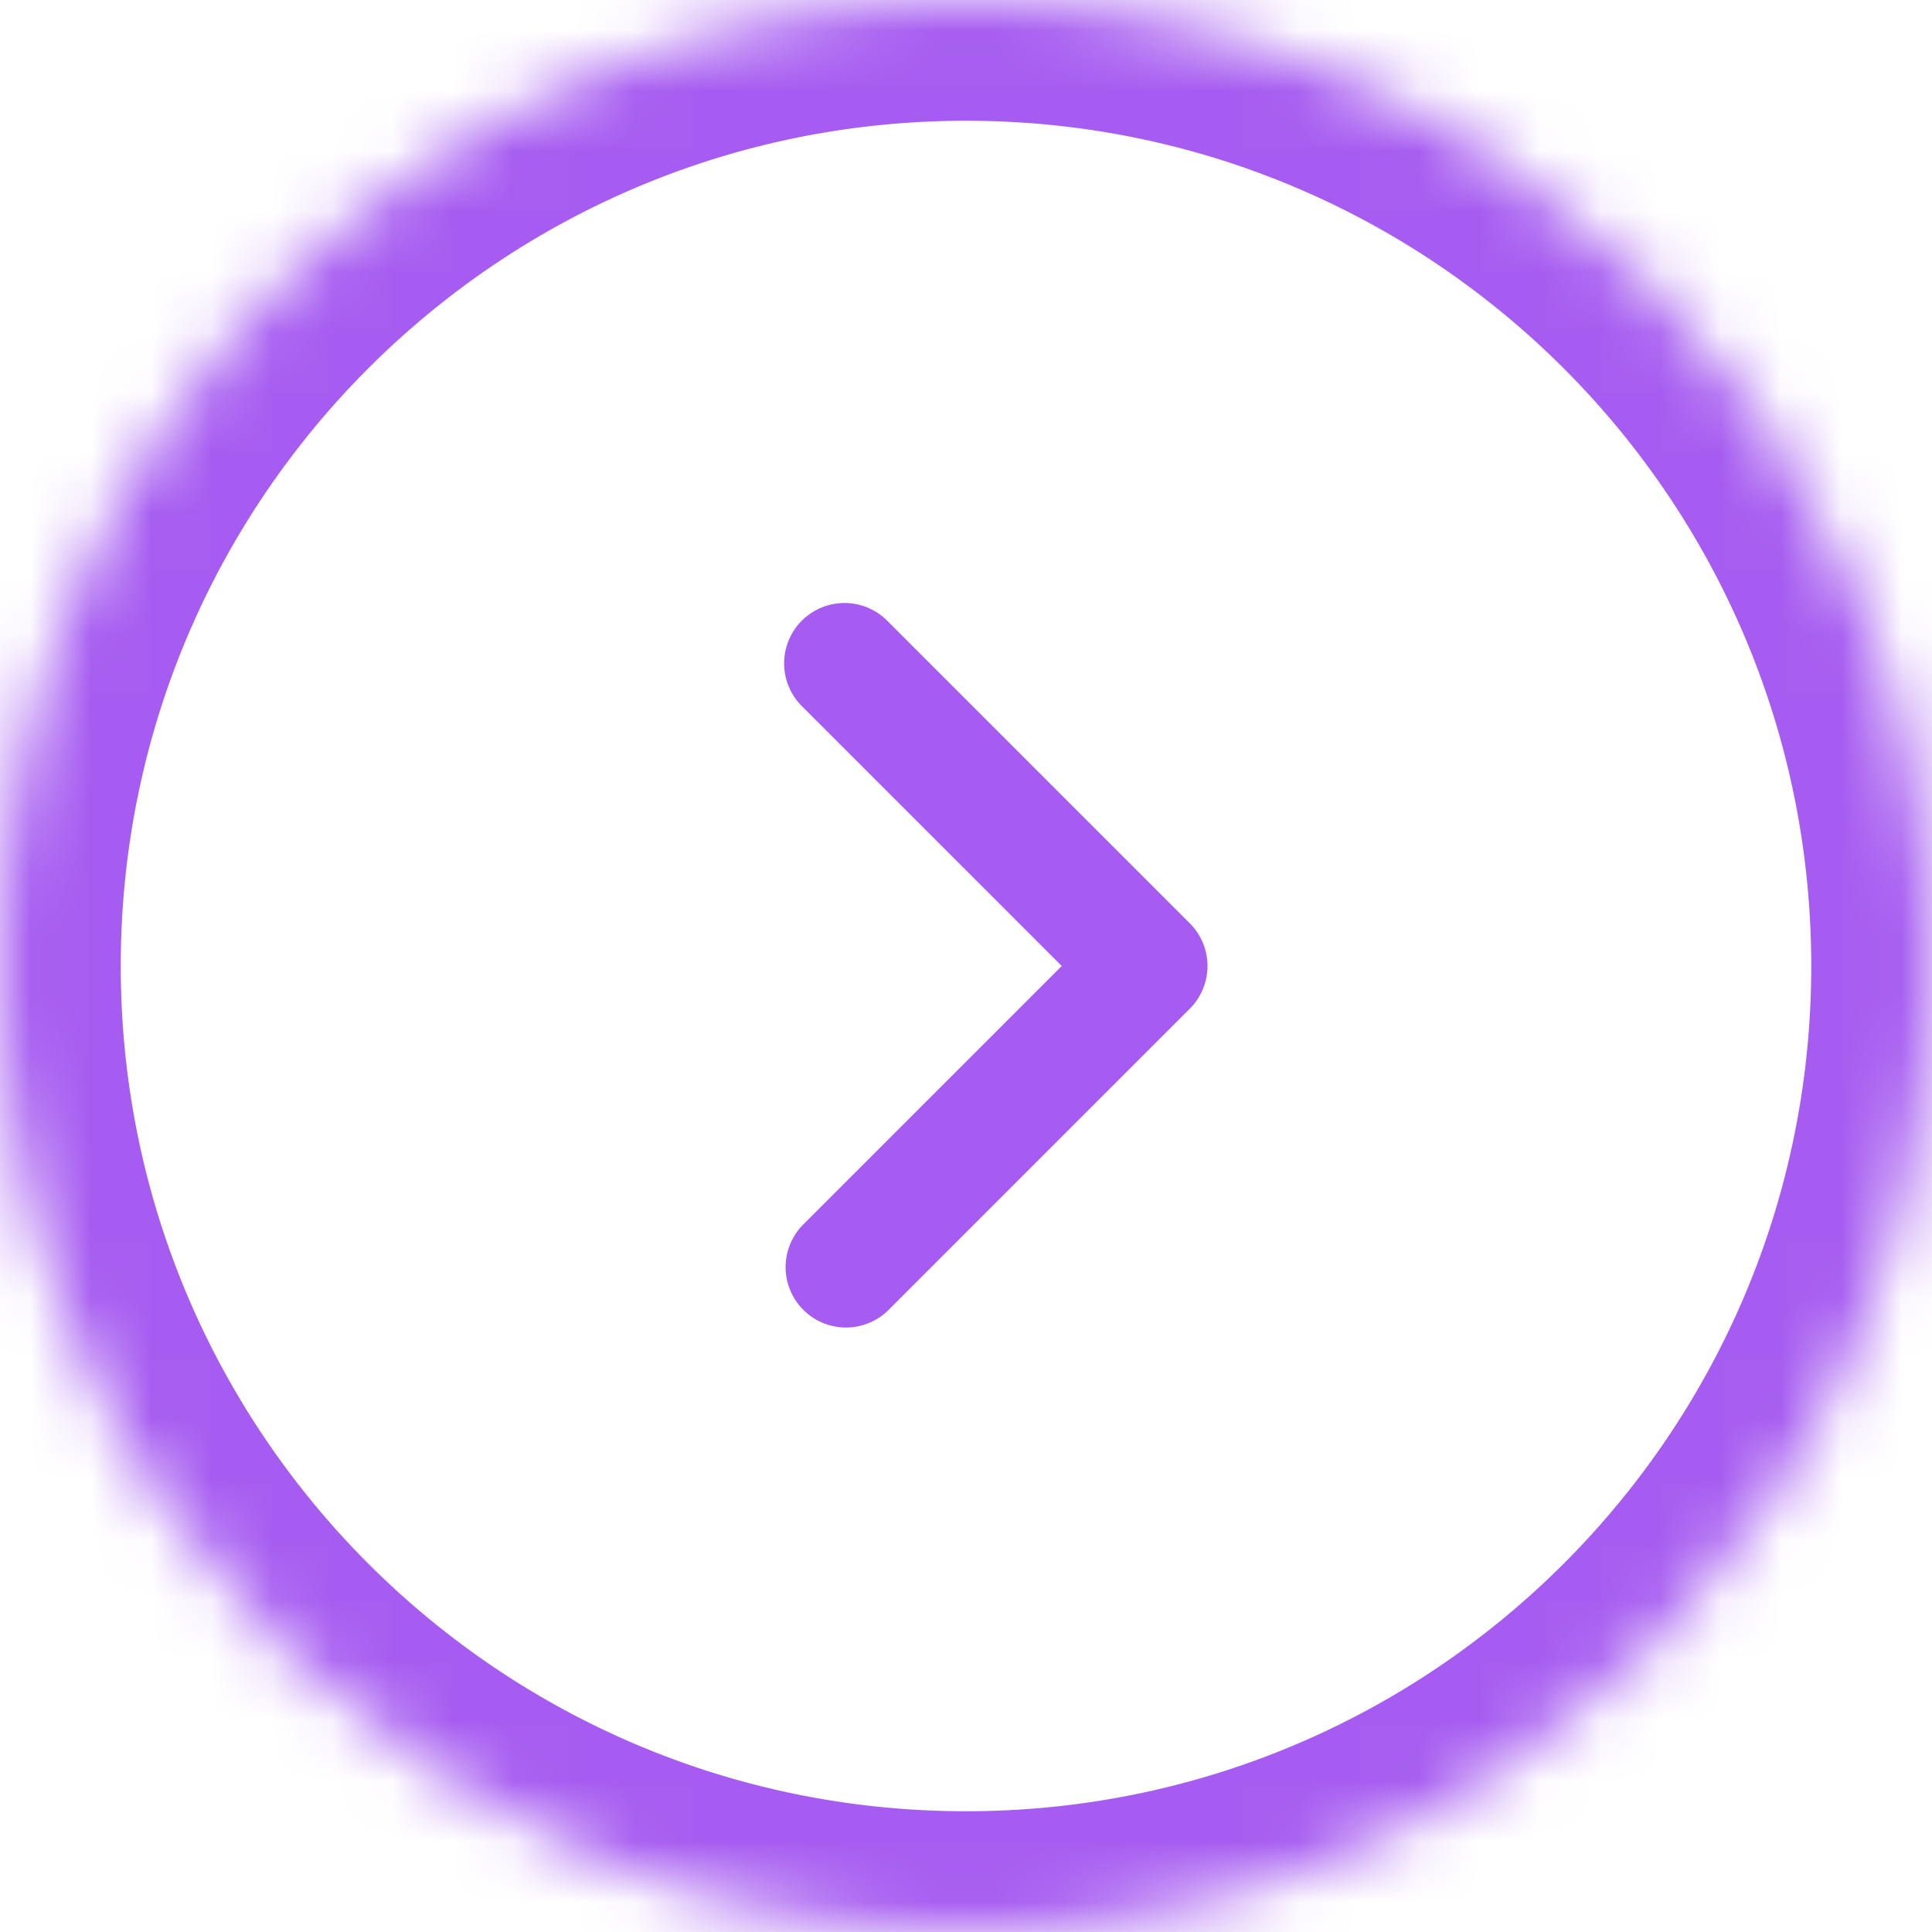 <svg width="32" height="32" fill="none" xmlns="http://www.w3.org/2000/svg"><mask id="a" fill="#fff"><path d="M32 16c0 8.837-7.163 16-16 16S0 24.837 0 16 7.163 0 16 0s16 7.163 16 16z"/></mask><path d="M14.707 10.293a1 1 0 10-1.414 1.414l1.414-1.414zM19 16l.707.707a1 1 0 000-1.414L19 16zm-5.707 4.293a1 1 0 001.414 1.414l-1.414-1.414zm0-8.586l5 5 1.414-1.414-5-5-1.414 1.414zm5 3.586l-5 5 1.414 1.414 5-5-1.414-1.414zM30 16c0 7.732-6.268 14-14 14v4c9.941 0 18-8.059 18-18h-4zM16 30C8.268 30 2 23.732 2 16h-4c0 9.941 8.059 18 18 18v-4zM2 16C2 8.268 8.268 2 16 2v-4C6.059-2-2 6.059-2 16h4zM16 2c7.732 0 14 6.268 14 14h4c0-9.941-8.059-18-18-18v4z" fill="#A65CF0" mask="url(#a)"/></svg>